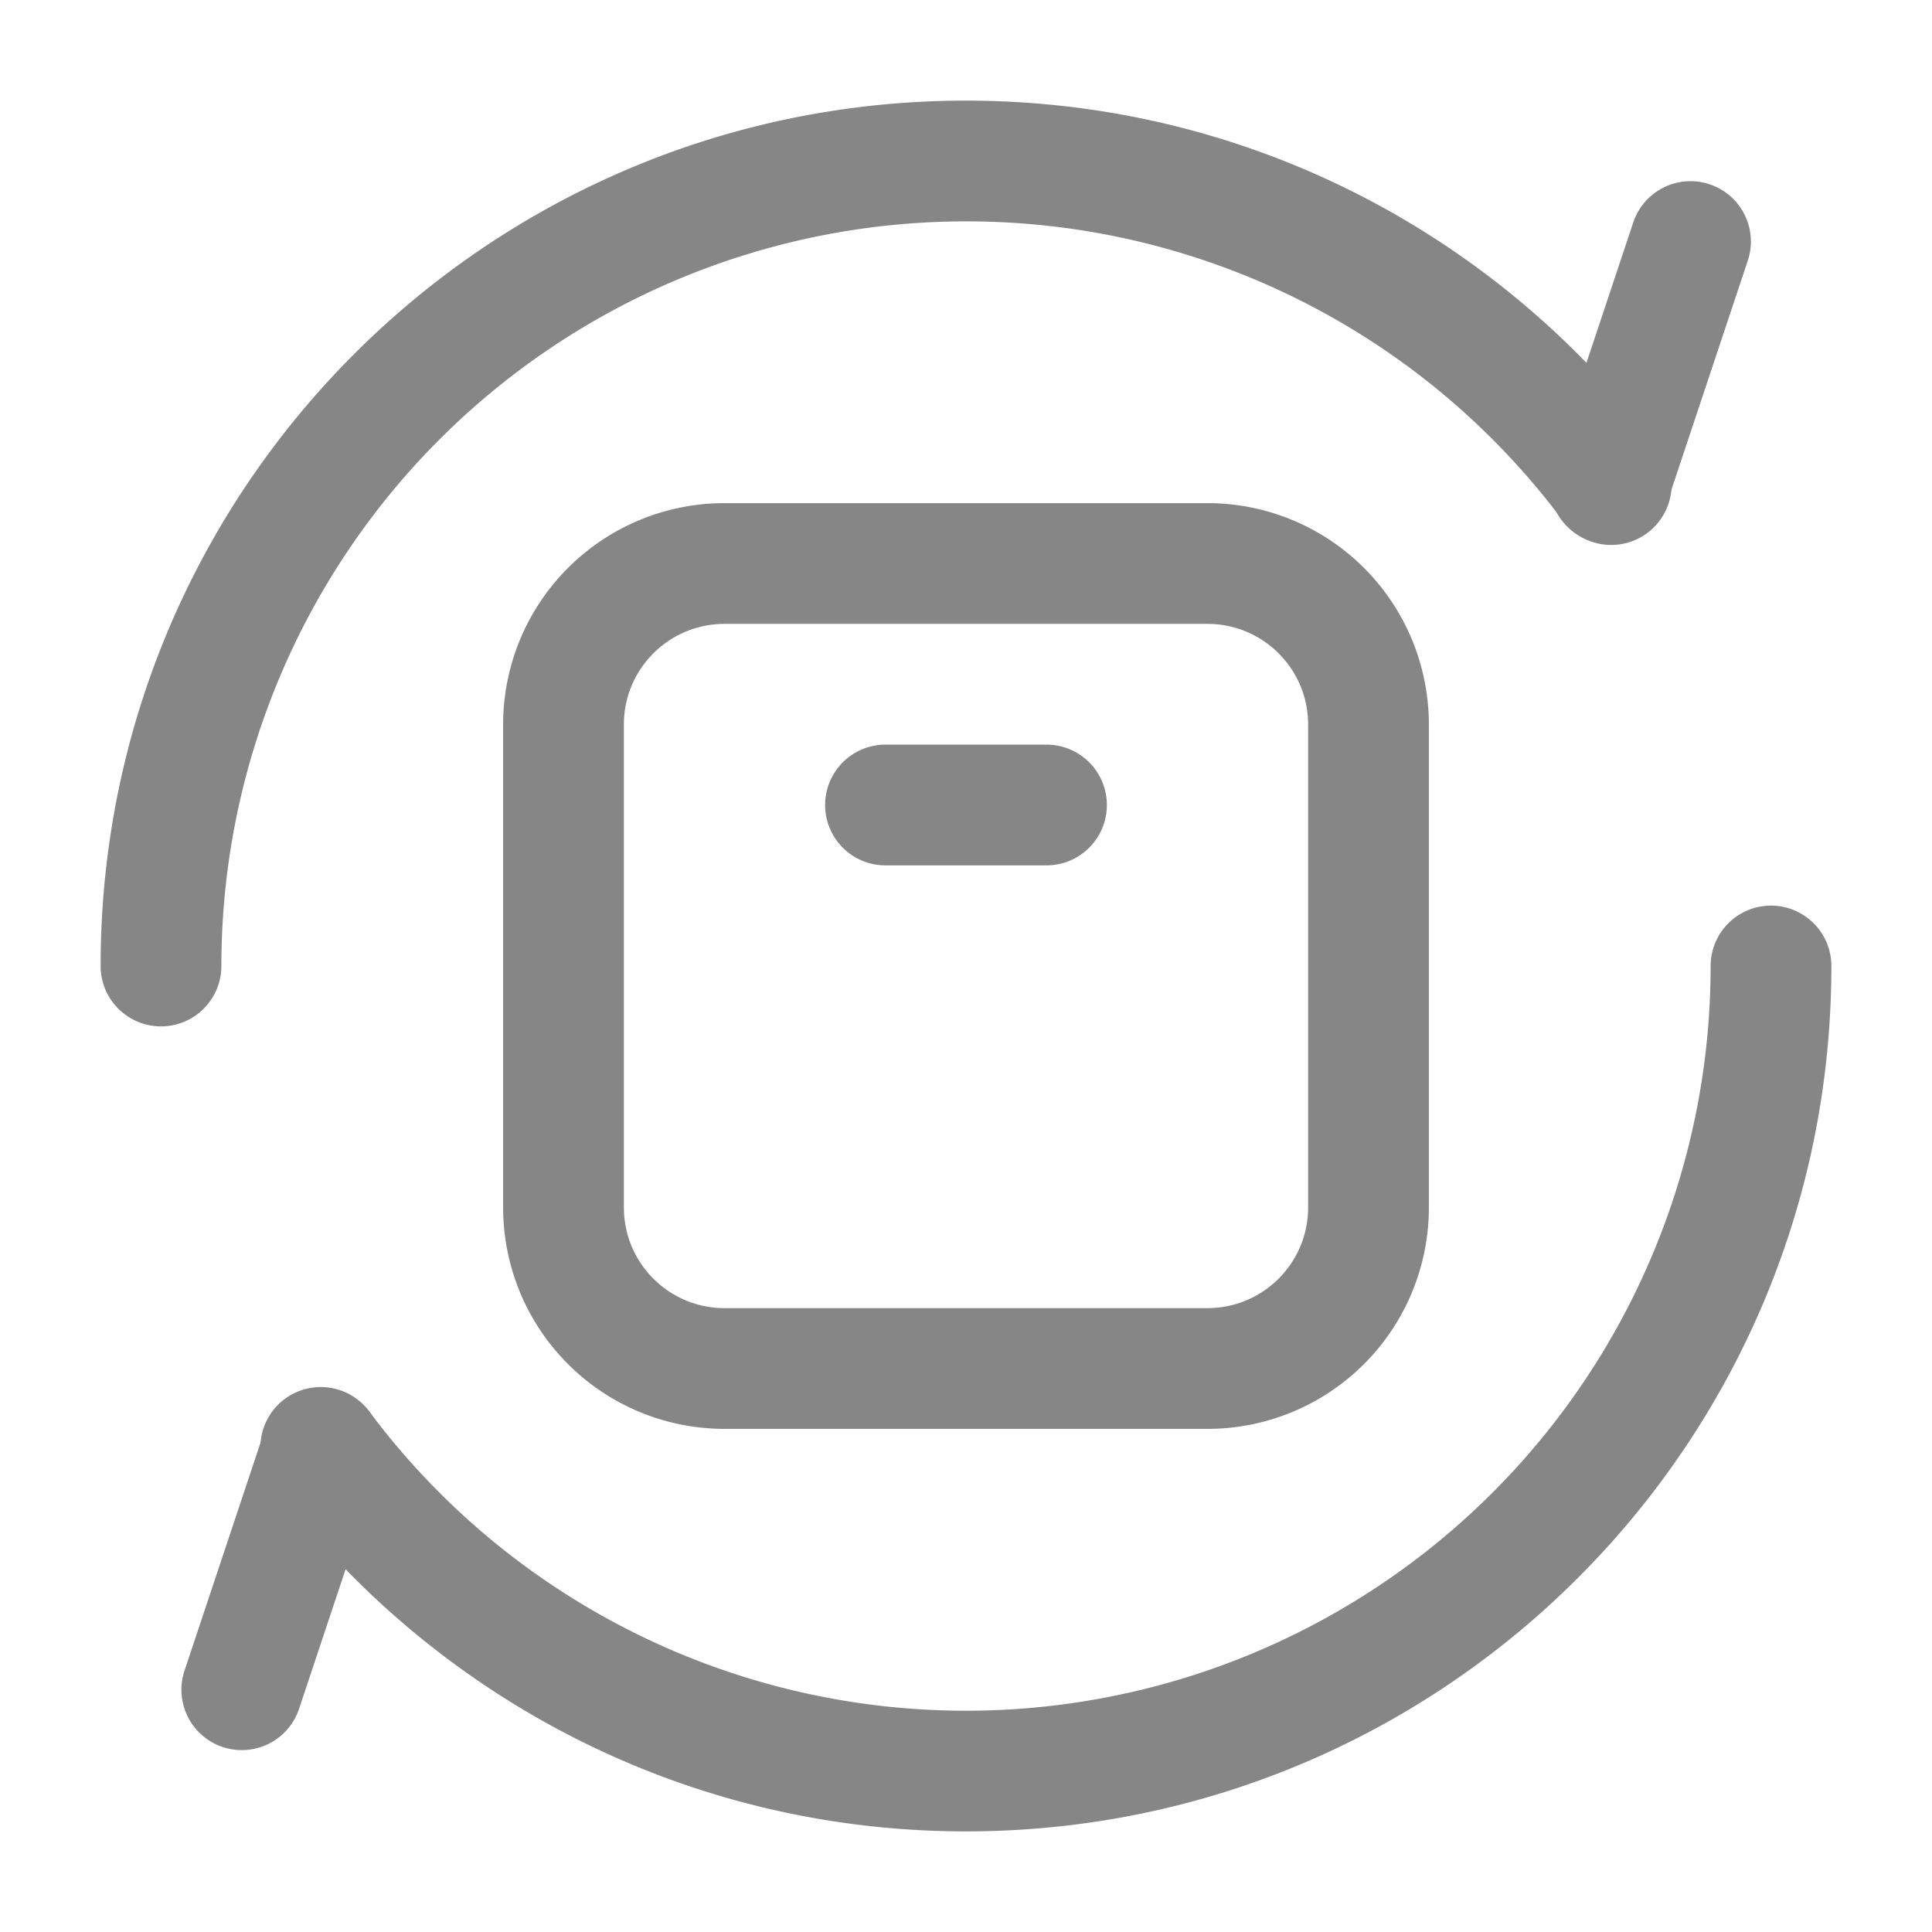 <svg width="24" height="24" fill="none" xmlns="http://www.w3.org/2000/svg">
    <path fill-rule="evenodd" clip-rule="evenodd" d="M6.25 9A2.75 2.75 0 0 1 9 6.25h6A2.75 2.75 0 0 1 17.75 9v6A2.75 2.75 0 0 1 15 17.75H9A2.75 2.75 0 0 1 6.25 15V9ZM9 7.75c-.69 0-1.25.56-1.25 1.25v6c0 .69.56 1.25 1.25 1.25h6c.69 0 1.25-.56 1.25-1.25V9c0-.69-.56-1.25-1.25-1.25H9Z" fill="#868686"/>
    <path fill-rule="evenodd" clip-rule="evenodd" d="M13.75 10a.75.75 0 0 1-.75.75h-2a.75.75 0 0 1 0-1.5h2a.75.75 0 0 1 .75.75Z" fill="#868686"/>
    <path fill-rule="evenodd" clip-rule="evenodd" d="M12 2.75A9.25 9.25 0 0 0 2.75 12a.75.75 0 0 1-1.5 0C1.25 6.063 6.063 1.25 12 1.25c3.518 0 6.64 1.69 8.6 4.3a.75.75 0 1 1-1.199.9A9.235 9.235 0 0 0 12 2.75Zm10 8.5a.75.75 0 0 1 .75.75c0 5.937-4.813 10.75-10.75 10.75-3.517 0-6.64-1.69-8.6-4.3a.75.75 0 1 1 1.199-.9A9.25 9.25 0 0 0 21.25 12a.75.75 0 0 1 .75-.75Z" fill="#868686"/>
    <path fill-rule="evenodd" clip-rule="evenodd" d="M4.237 17.289a.75.75 0 0 1 .475.948l-1 3a.75.75 0 0 1-1.423-.474l1-3a.75.75 0 0 1 .948-.474ZM21.237 2.289a.75.75 0 0 1 .475.948l-1 3a.75.75 0 1 1-1.423-.474l1-3a.75.75 0 0 1 .948-.474Z" fill="#868686"/>
</svg>
